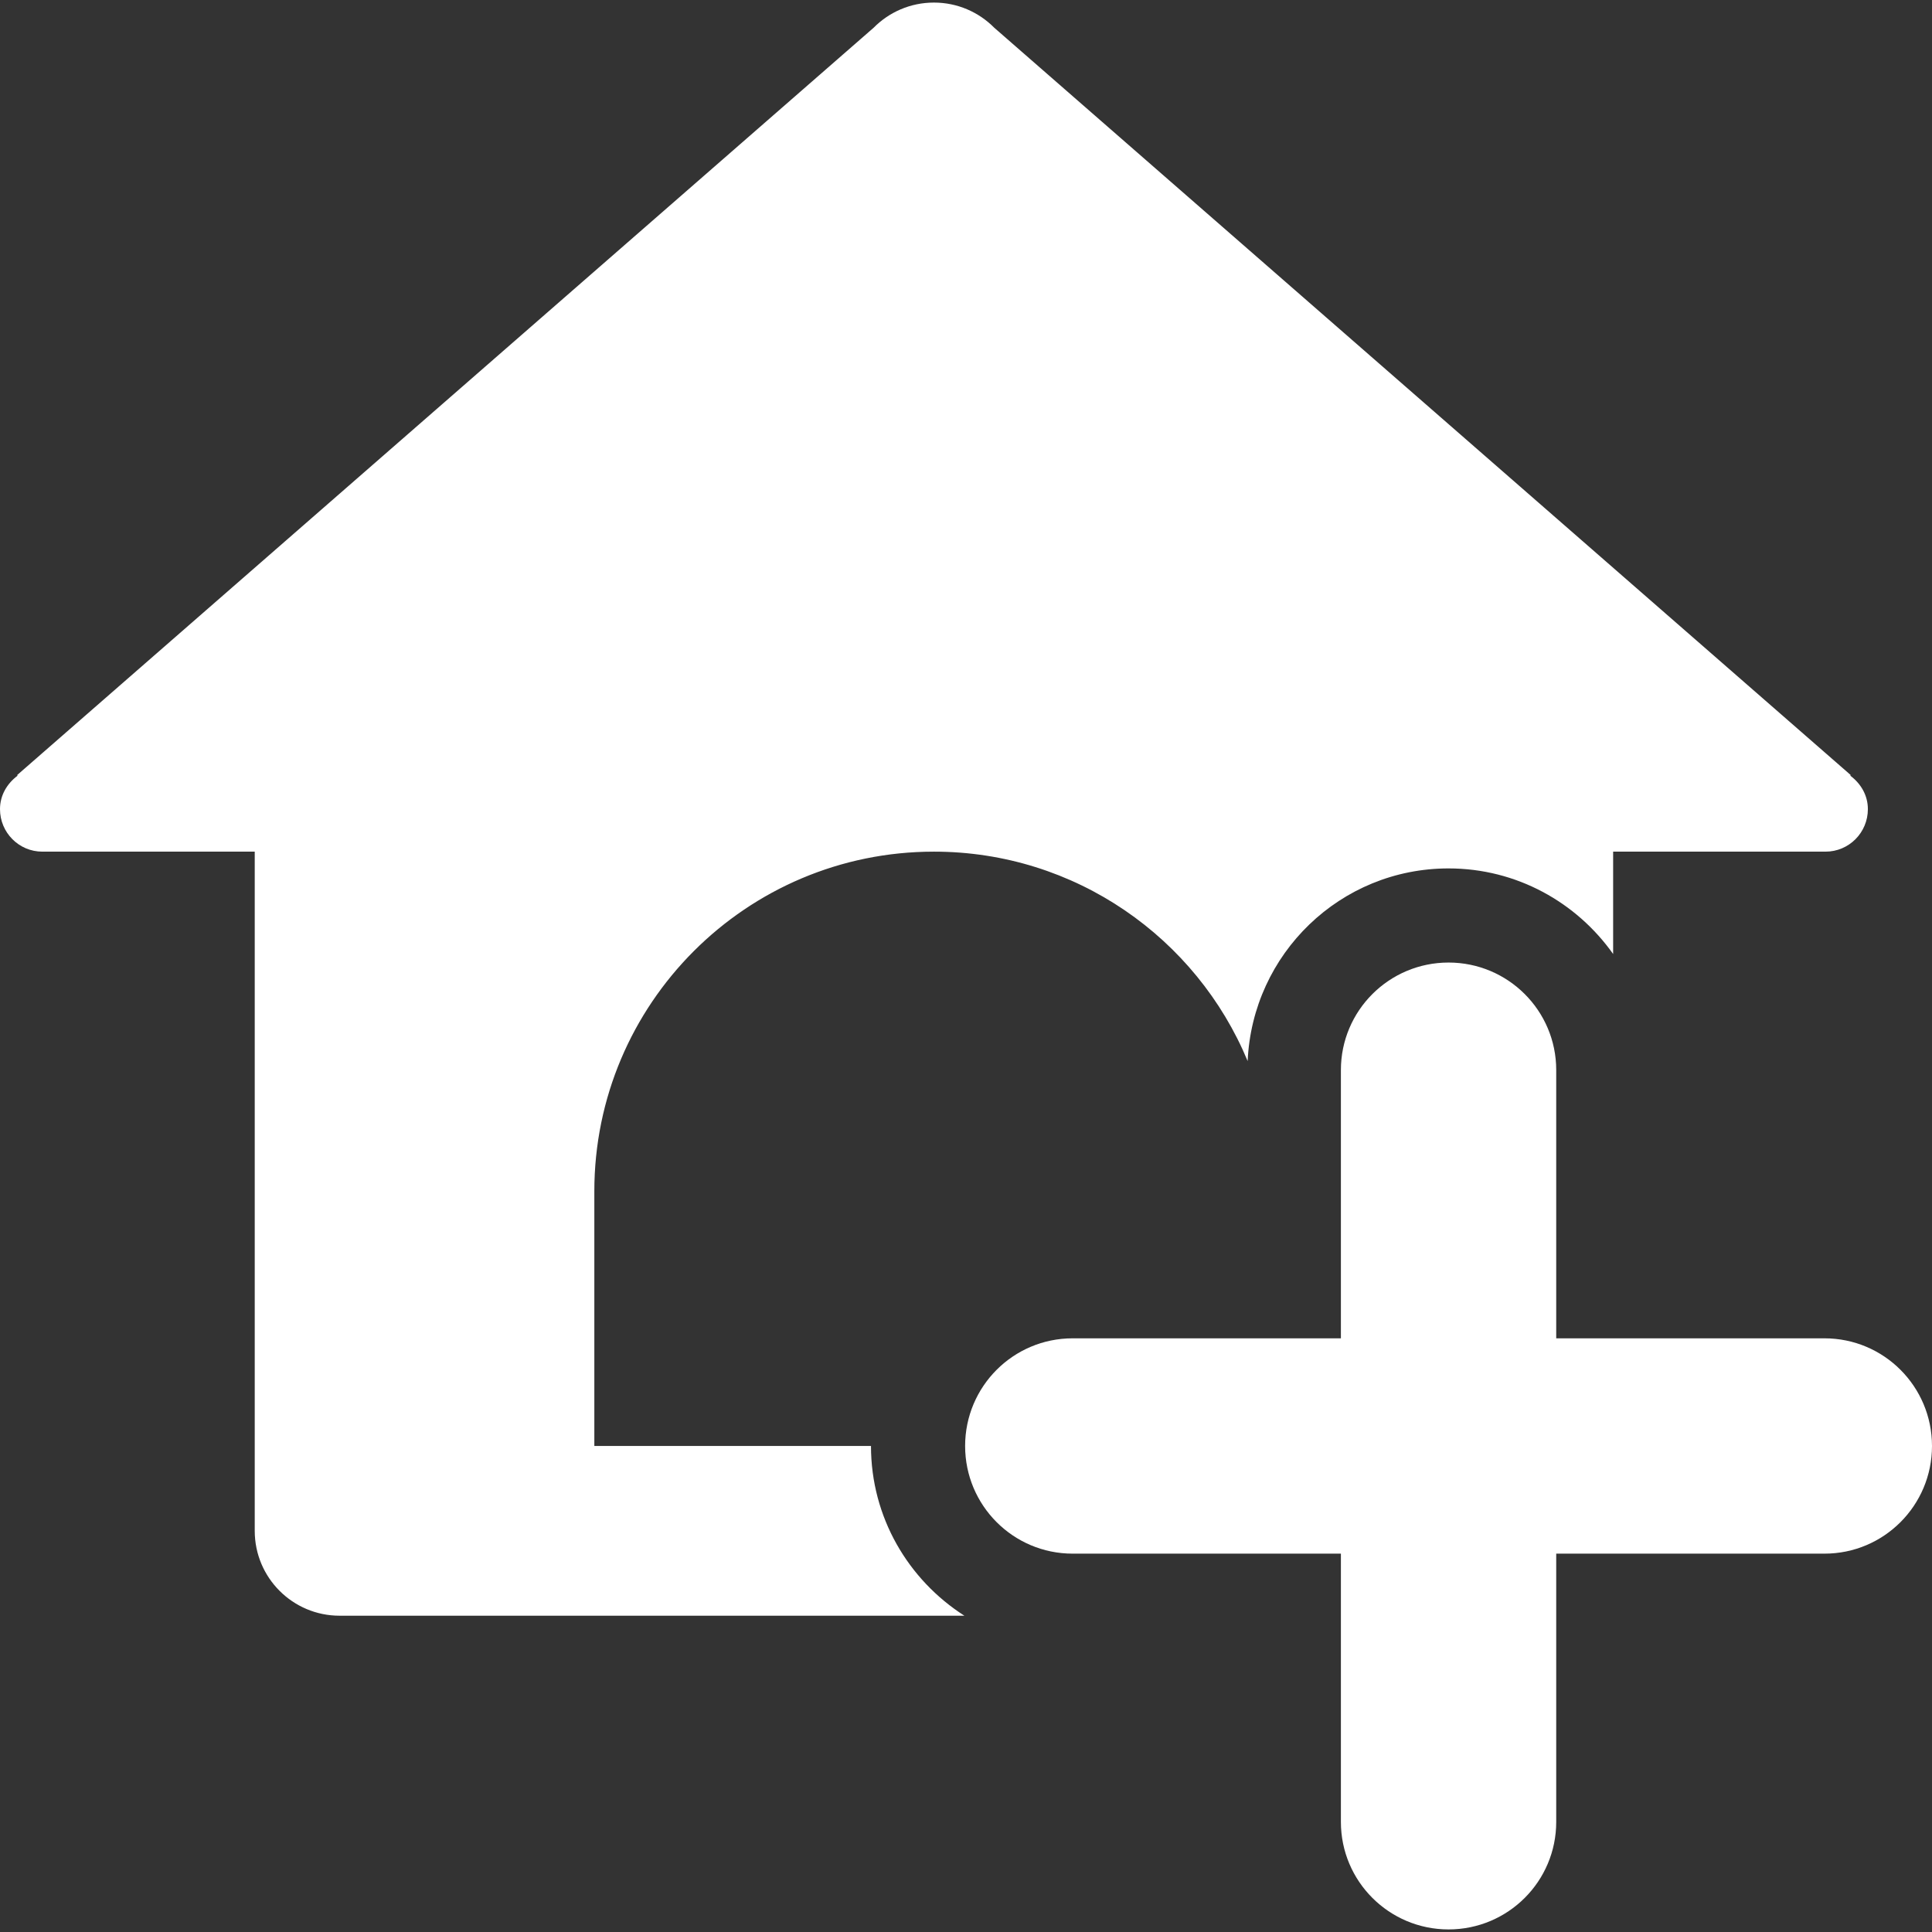 <?xml version="1.0" encoding="UTF-8" standalone="no"?>
<!DOCTYPE svg PUBLIC "-//W3C//DTD SVG 1.1//EN" "http://www.w3.org/Graphics/SVG/1.1/DTD/svg11.dtd">
<!-- Created with Vectornator (http://vectornator.io/) -->
<svg stroke-miterlimit="10" style="fill-rule:nonzero;clip-rule:evenodd;stroke-linecap:round;stroke-linejoin:round;" version="1.1" viewBox="0 0 512 512" xml:space="preserve" xmlns="http://www.w3.org/2000/svg" xmlns:xlink="http://www.w3.org/1999/xlink">
<rect x="0" y="0" width="512" height="512" fill="#333333" stroke="none"/>
<defs/>
<g id="Layer-1">
<g opacity="1">
<path d="M247.503 0.682C241.25 0.682 235.6 3.23 231.523 7.347L4.56 205.389L4.638 205.583C1.89 207.635 7.92986e-06 210.738 0 214.431C-1.34117e-06 220.645 5.012 225.696 11.225 225.695L67.508 225.695L67.508 405.691C67.508 418.111 77.577 428.18 89.998 428.18L255.571 428.18C240.716 418.675 230.821 402.132 230.821 383.201L157.505 383.201C157.505 371.253 157.505 327.641 157.505 315.693C157.505 265.988 197.798 225.695 247.503 225.695C284.986 225.695 317.106 248.614 330.641 281.199C331.91 252.768 355.192 230.139 383.883 230.139C401.91 230.139 417.805 239.129 427.498 252.823L427.498 225.695L483.781 225.695C489.994 225.695 495.006 220.645 495.006 214.431C495.006 210.738 493.116 207.635 490.368 205.583L490.446 205.389L263.484 7.347C259.406 3.23 253.756 0.682 247.503 0.682Z" fill="#ffffff" fill-rule="nonzero" opacity="1" stroke="none"/>
<path d="M383.883 255.084C368.132 255.084 355.352 267.825 355.352 283.576L355.352 354.67L284.258 354.67C268.507 354.67 255.766 367.45 255.766 383.201C255.766 398.952 268.507 411.732 284.258 411.732L355.352 411.732L355.352 482.826C355.352 498.577 368.132 511.318 383.883 511.318C399.634 511.318 412.414 498.577 412.414 482.826L412.414 411.732L483.508 411.732C499.259 411.732 512 398.952 512 383.201C512 367.45 499.259 354.67 483.508 354.67L412.414 354.67L412.414 283.576C412.414 267.825 399.634 255.084 383.883 255.084Z" fill="#ffffff" fill-rule="nonzero" opacity="1" stroke="none"/>
</g>
</g>
</svg>
